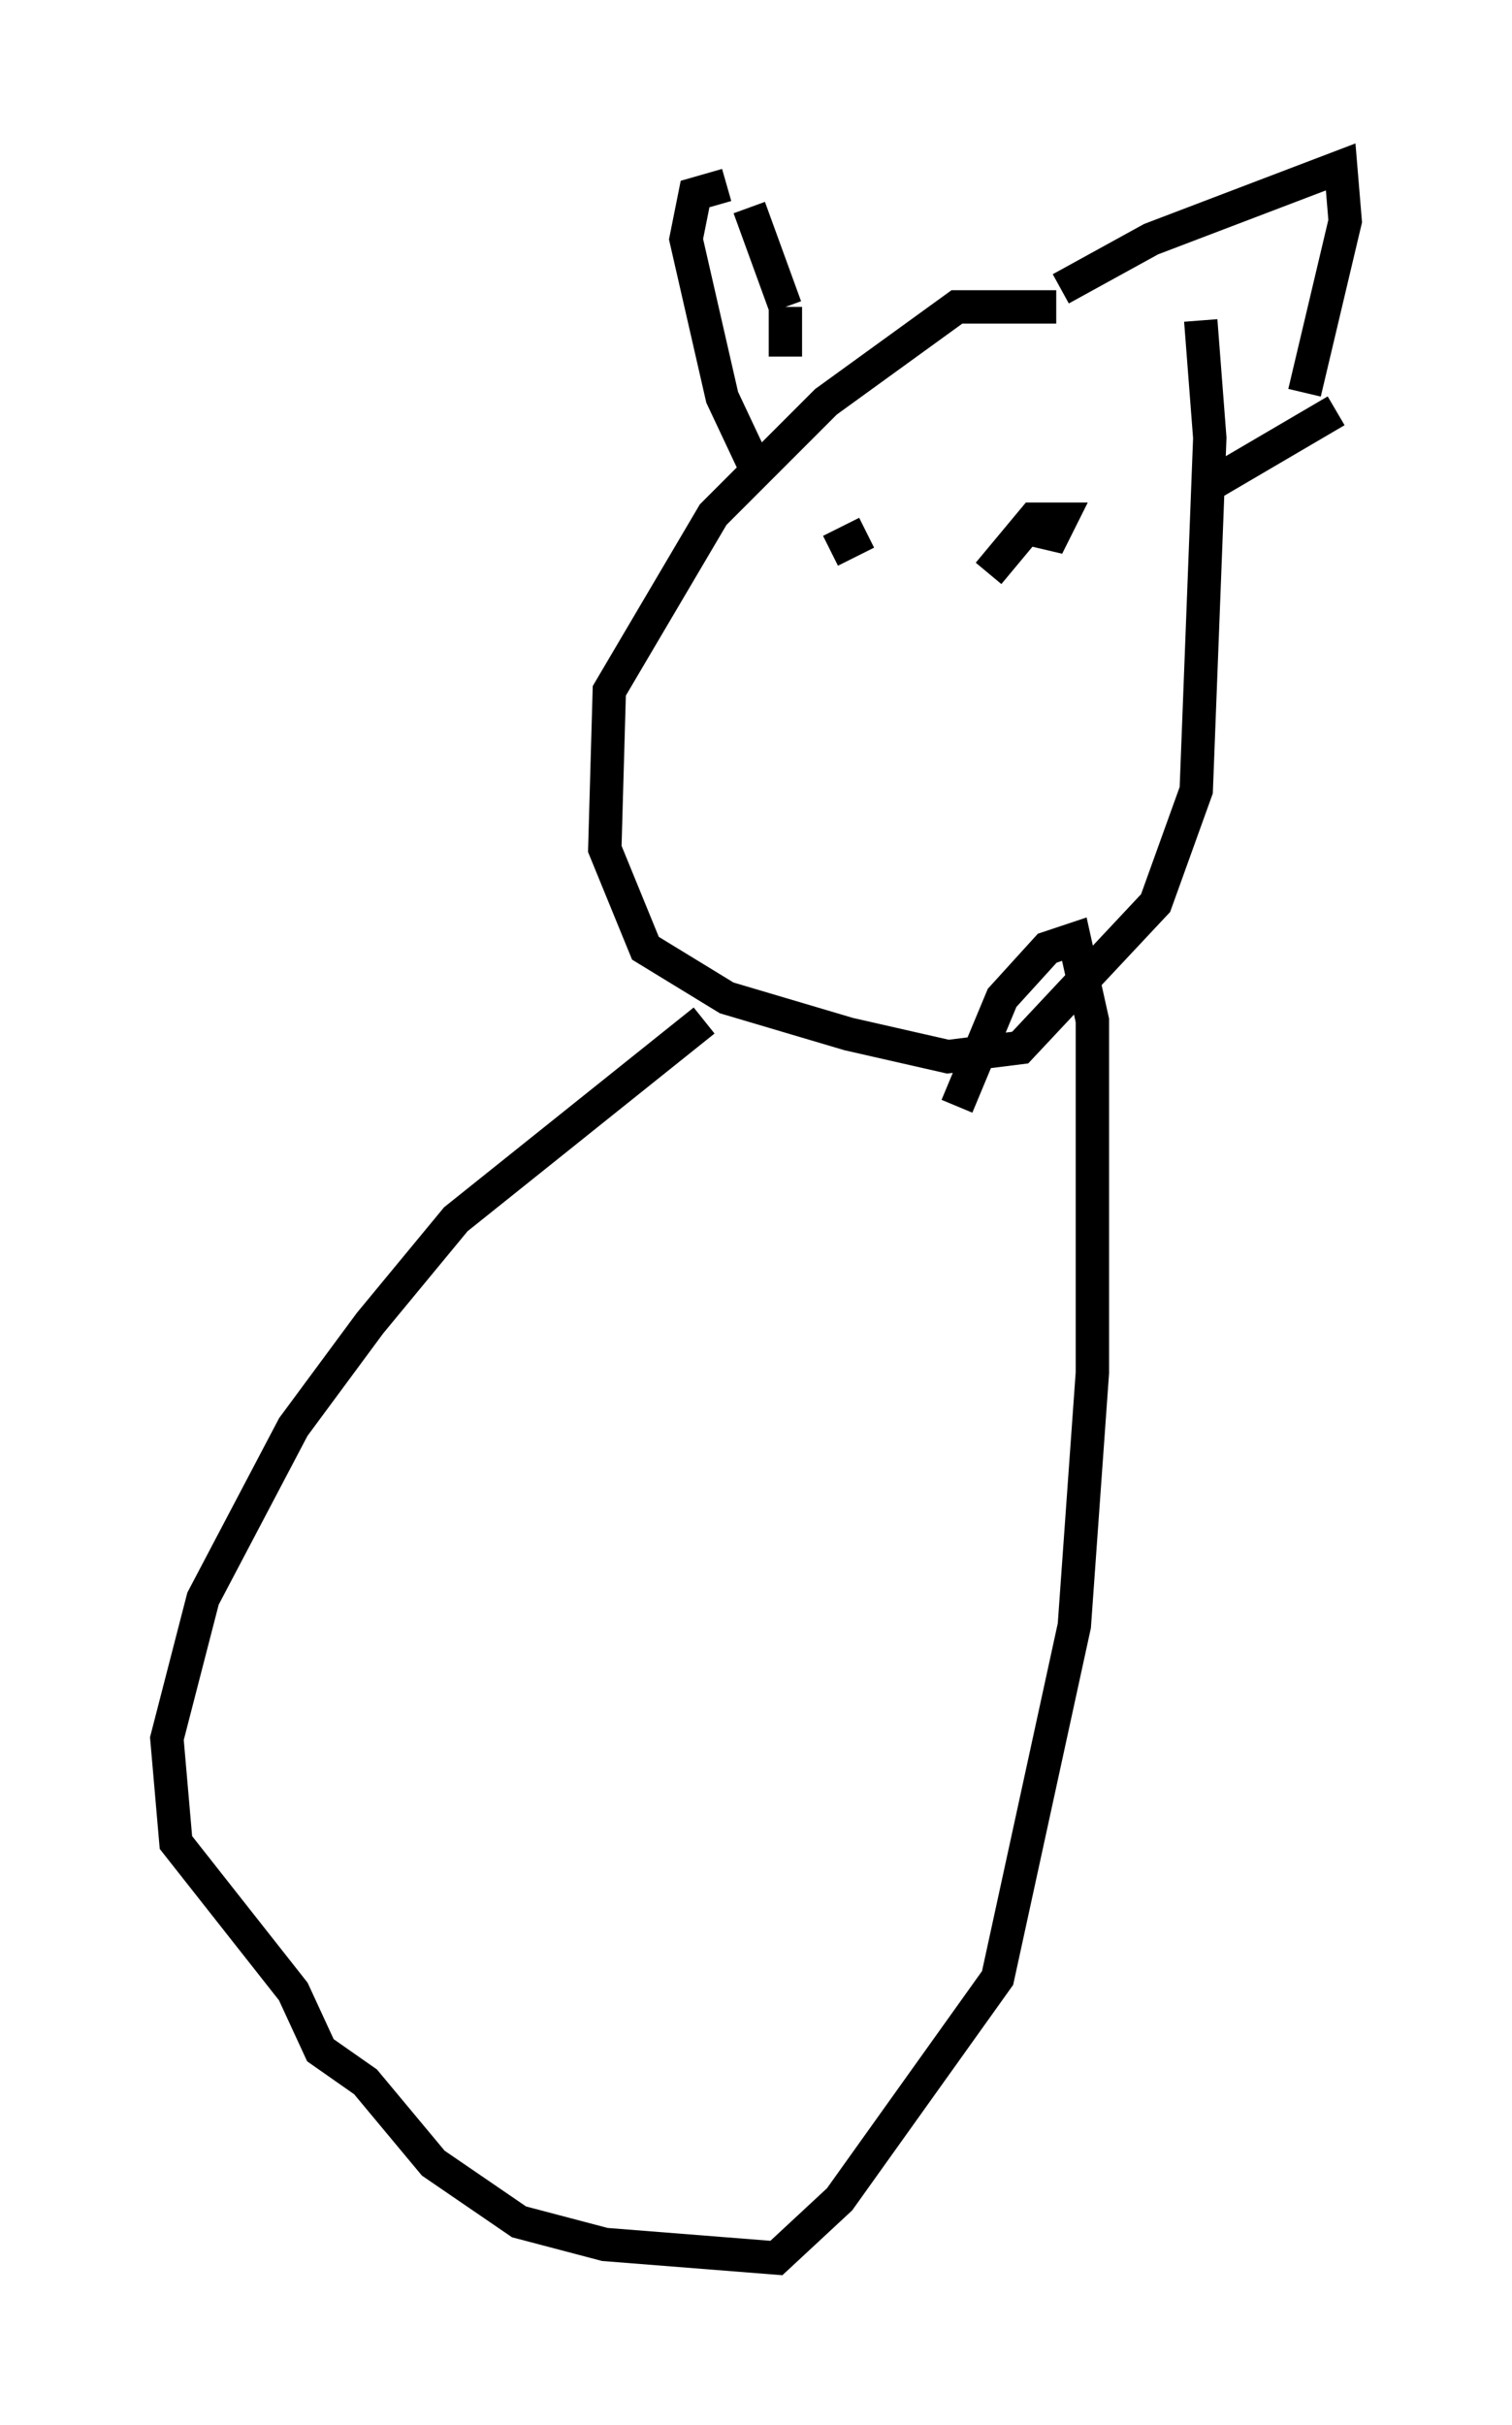 <?xml version="1.0" encoding="utf-8" ?>
<svg baseProfile="full" height="72.652" version="1.1" width="45.318" xmlns="http://www.w3.org/2000/svg" xmlns:ev="http://www.w3.org/2001/xml-events" xmlns:xlink="http://www.w3.org/1999/xlink"><defs /><rect fill="white" height="72.652" width="45.318" x="0" y="0" /><path d="M35.717, 10.548 m-4.059, -1.353 l-2.977, 0.0 -3.924, 2.842 l-3.383, 3.383 -3.112, 5.277 l-0.135, 4.736 1.218, 2.977 l2.436, 1.488 3.654, 1.083 l2.977, 0.677 2.165, -0.271 l4.059, -4.33 1.218, -3.383 l0.406, -10.555 -0.271, -3.518 m-13.261, 4.601 l-1.083, -2.3 -1.083, -4.736 l0.271, -1.353 0.947, -0.271 m0.677, 0.677 l1.083, 2.977 m0.0, 0.0 l0.0, 0.0 m0.0, 0.0 l0.0, 1.488 m8.254, -2.03 l2.706, -1.488 5.683, -2.165 l0.135, 1.624 -1.218, 5.142 m-2.03, 1.488 l0.0, 0.0 m2.977, -0.947 l-3.924, 2.3 m-11.231, 1.894 l1.083, -0.541 m5.413, -0.271 l0.0, 0.677 0.406, -0.812 l-0.812, 0.0 -1.353, 1.624 m-8.525, 13.396 l-7.442, 5.954 -2.571, 3.112 l-2.3, 3.112 -2.706, 5.142 l-1.083, 4.195 0.271, 3.112 l3.518, 4.465 0.812, 1.759 l1.353, 0.947 2.03, 2.436 l2.571, 1.759 2.571, 0.677 l5.142, 0.406 1.894, -1.759 l4.736, -6.631 2.3, -10.555 l0.541, -7.578 0.0, -10.555 l-0.541, -2.436 -0.812, 0.271 l-1.353, 1.488 -1.353, 3.248 " fill="none" stroke="black" stroke-width="1" /></svg>